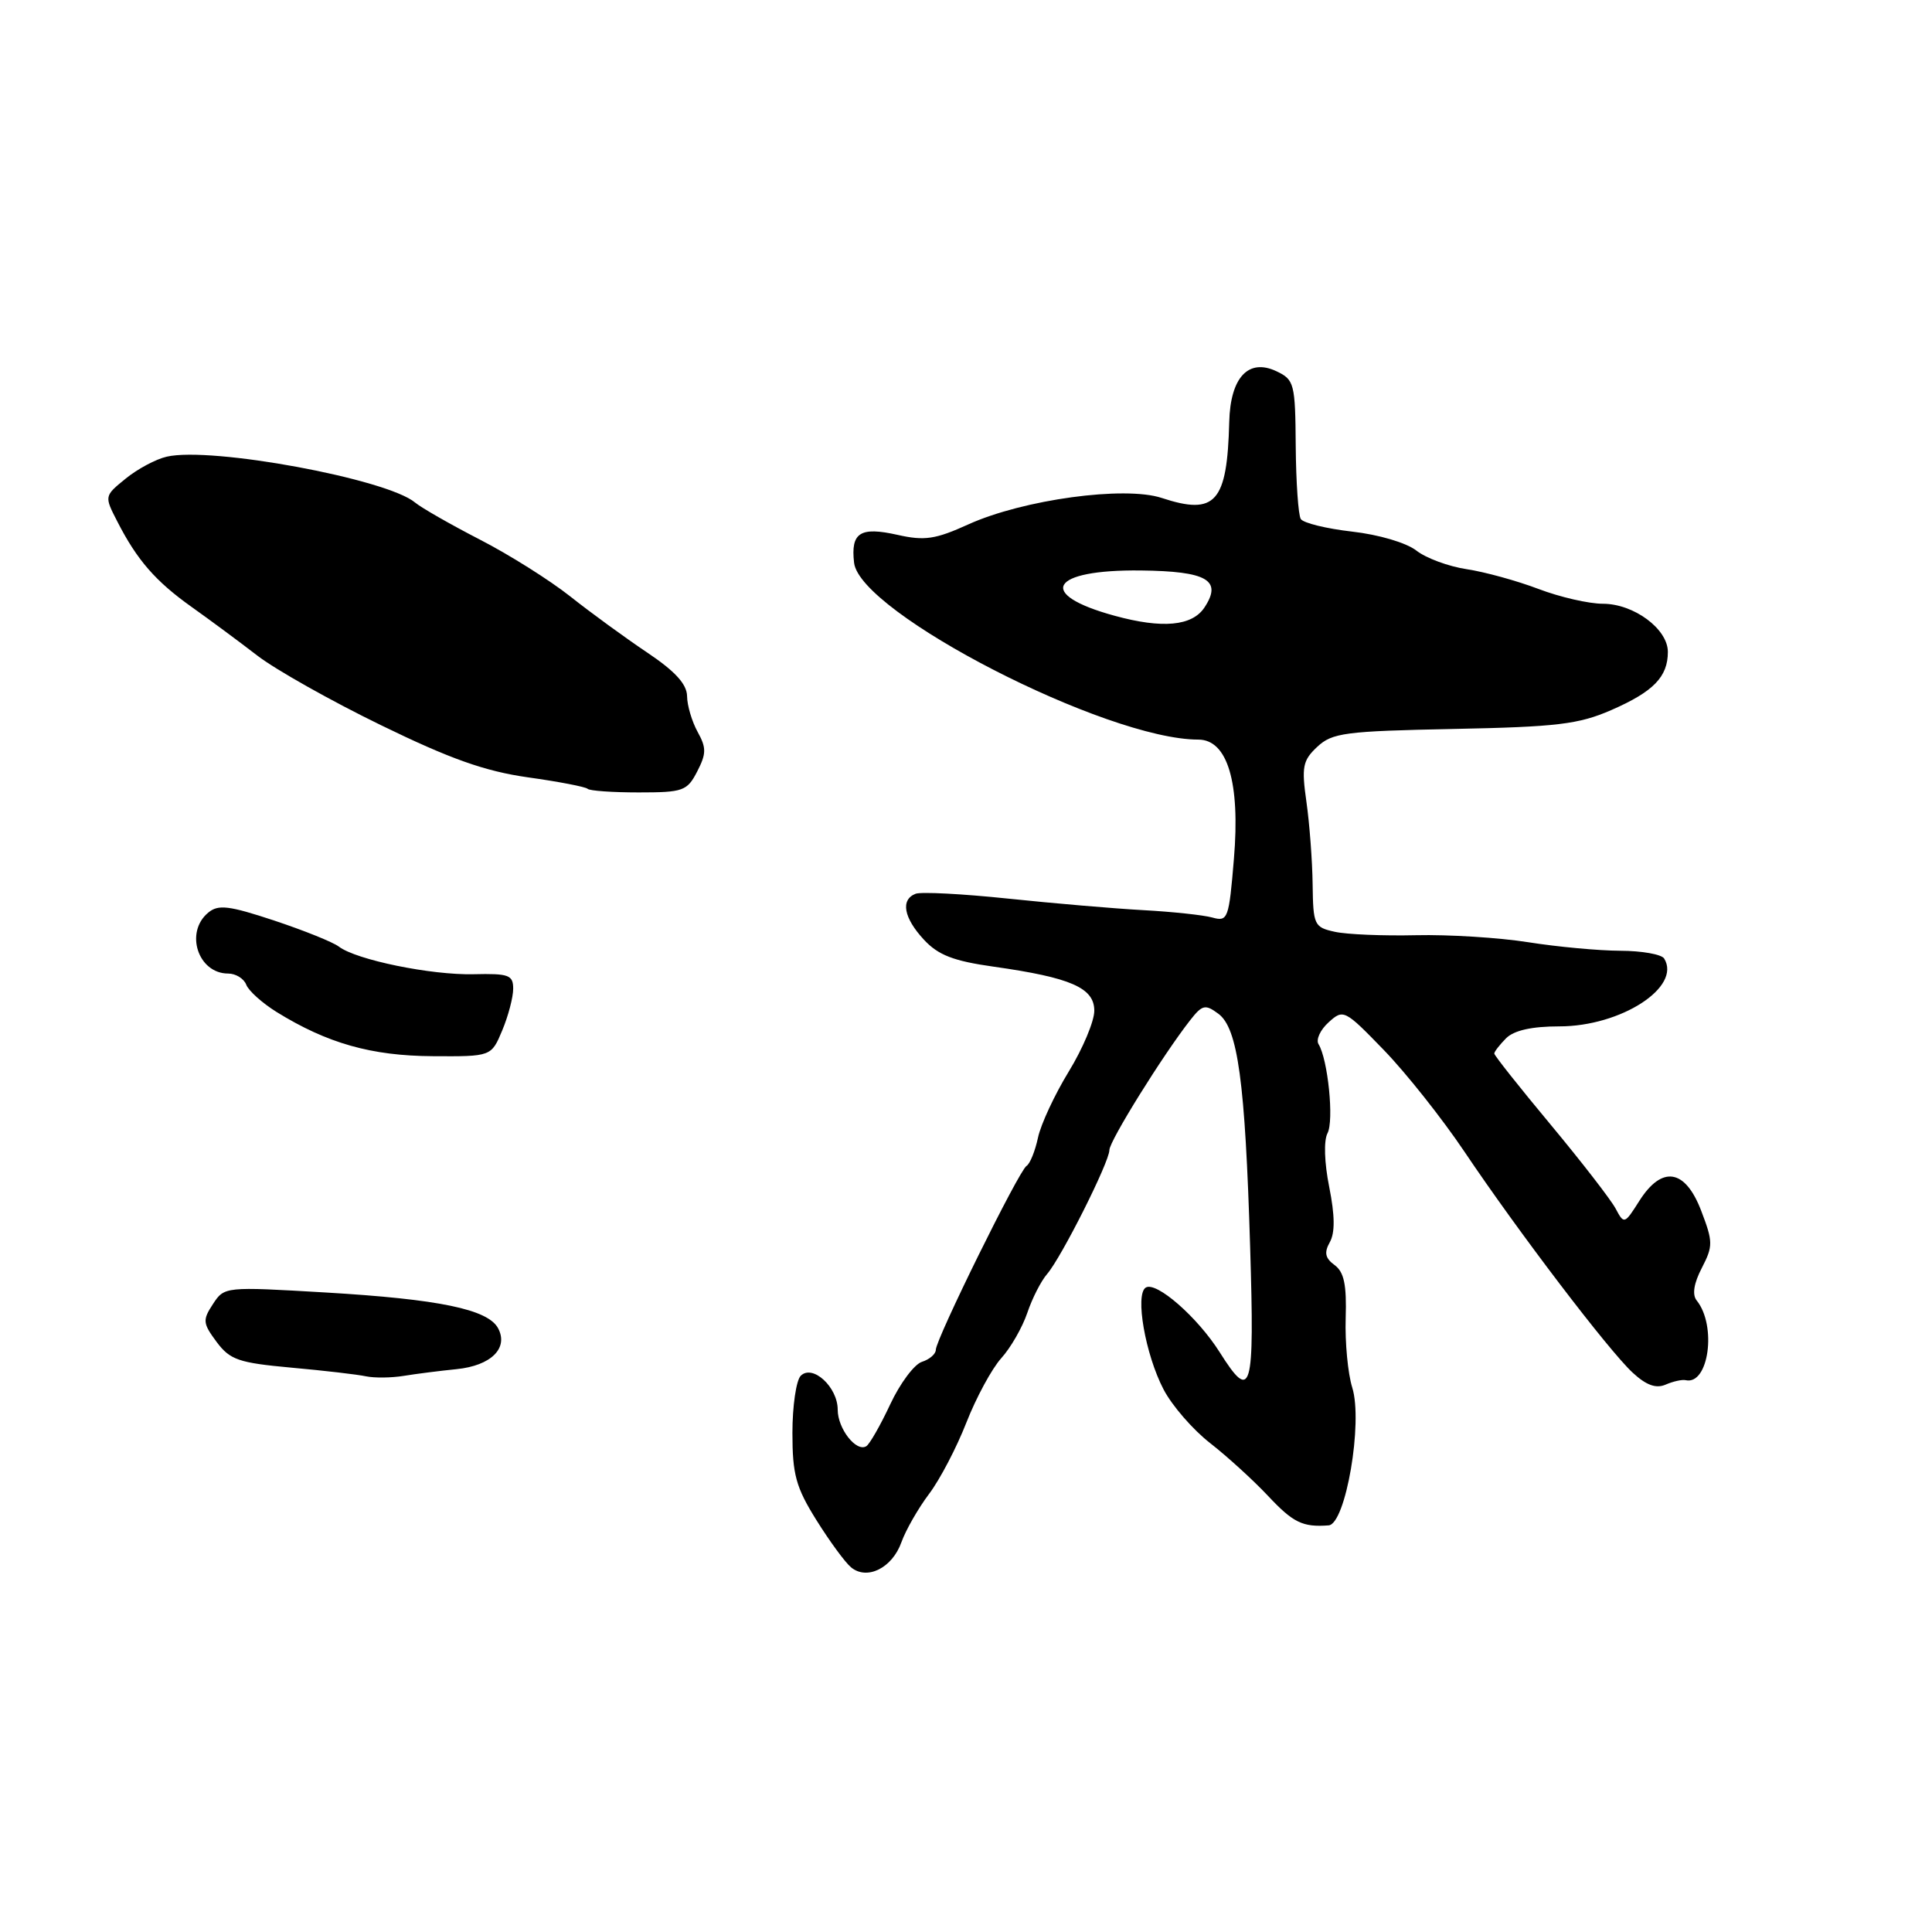 <?xml version="1.0" encoding="UTF-8" standalone="no"?>
<!DOCTYPE svg PUBLIC "-//W3C//DTD SVG 1.1//EN" "http://www.w3.org/Graphics/SVG/1.1/DTD/svg11.dtd" >
<svg xmlns="http://www.w3.org/2000/svg" xmlns:xlink="http://www.w3.org/1999/xlink" version="1.1" viewBox="0 0 256 256">
 <g >
 <path fill="currentColor"
d=" M 119.44 204.36 C 120.02 202.74 121.67 199.86 123.10 197.96 C 124.54 196.06 126.76 191.80 128.05 188.50 C 129.34 185.20 131.42 181.36 132.67 179.97 C 133.93 178.58 135.47 175.88 136.12 173.97 C 136.76 172.06 137.94 169.74 138.75 168.81 C 140.66 166.59 147.00 153.97 147.00 152.39 C 147.00 151.19 154.09 139.80 157.69 135.20 C 159.31 133.13 159.70 133.04 161.43 134.32 C 164.02 136.22 164.99 143.29 165.65 165.25 C 166.24 184.49 165.84 185.87 161.61 179.17 C 158.68 174.53 153.21 169.75 151.82 170.61 C 150.37 171.51 151.76 179.48 154.18 184.11 C 155.29 186.24 158.06 189.44 160.35 191.22 C 162.63 193.00 166.07 196.14 168.00 198.19 C 171.35 201.77 172.61 202.38 176.05 202.12 C 178.31 201.95 180.62 188.46 179.18 183.86 C 178.60 182.01 178.21 177.88 178.31 174.67 C 178.45 170.25 178.10 168.55 176.84 167.63 C 175.59 166.71 175.43 165.98 176.21 164.59 C 176.91 163.34 176.88 161.05 176.13 157.29 C 175.48 154.05 175.39 151.14 175.90 150.16 C 176.78 148.49 175.96 140.37 174.71 138.35 C 174.35 137.75 174.95 136.45 176.05 135.46 C 178.00 133.69 178.17 133.77 183.38 139.15 C 186.31 142.18 191.10 148.22 194.03 152.58 C 201.15 163.18 213.14 178.93 216.33 181.88 C 218.13 183.55 219.43 184.02 220.70 183.47 C 221.69 183.04 222.89 182.77 223.36 182.88 C 226.41 183.57 227.51 175.66 224.82 172.32 C 224.20 171.55 224.44 170.05 225.50 168.01 C 227.00 165.11 226.99 164.54 225.42 160.44 C 223.30 154.88 220.22 154.39 217.21 159.14 C 215.25 162.23 215.20 162.25 214.07 160.13 C 213.43 158.94 209.56 153.94 205.46 149.01 C 201.36 144.09 198.00 139.85 198.00 139.60 C 198.00 139.35 198.71 138.44 199.57 137.57 C 200.62 136.53 202.97 136.00 206.62 136.00 C 214.79 136.00 222.84 130.79 220.51 127.01 C 220.16 126.45 217.55 125.99 214.69 125.98 C 211.84 125.97 206.35 125.46 202.50 124.85 C 198.65 124.24 191.96 123.82 187.63 123.92 C 183.29 124.02 178.46 123.82 176.88 123.47 C 174.13 122.87 174.00 122.58 173.93 117.17 C 173.89 114.05 173.52 109.14 173.11 106.26 C 172.45 101.61 172.61 100.77 174.54 98.96 C 176.52 97.10 178.22 96.88 192.61 96.59 C 206.30 96.32 209.19 95.97 213.50 94.09 C 219.09 91.65 221.00 89.69 221.00 86.38 C 221.00 83.34 216.49 80.00 212.38 80.00 C 210.53 80.00 206.70 79.12 203.86 78.04 C 201.02 76.96 196.74 75.78 194.34 75.42 C 191.94 75.06 188.94 73.95 187.67 72.95 C 186.35 71.92 182.70 70.84 179.16 70.44 C 175.75 70.05 172.69 69.30 172.36 68.77 C 172.03 68.24 171.73 63.88 171.69 59.09 C 171.63 50.81 171.50 50.31 169.13 49.19 C 165.42 47.44 163.03 50.01 162.88 55.90 C 162.61 66.59 161.06 68.33 153.93 65.98 C 149.02 64.36 135.59 66.19 128.32 69.48 C 123.94 71.47 122.51 71.68 118.92 70.87 C 113.97 69.76 112.71 70.57 113.17 74.57 C 113.95 81.23 146.60 98.00 158.78 98.00 C 162.65 98.00 164.35 103.67 163.50 113.80 C 162.84 121.76 162.70 122.15 160.65 121.58 C 159.47 121.25 155.35 120.81 151.50 120.60 C 147.65 120.39 139.58 119.70 133.57 119.07 C 127.56 118.44 122.04 118.15 121.32 118.43 C 119.30 119.21 119.74 121.62 122.42 124.51 C 124.32 126.56 126.34 127.34 131.67 128.09 C 141.91 129.54 145.00 130.89 145.00 133.93 C 145.00 135.32 143.48 138.94 141.62 141.98 C 139.76 145.02 137.92 148.96 137.54 150.74 C 137.16 152.52 136.48 154.21 136.02 154.49 C 135.02 155.10 124.00 177.45 124.00 178.86 C 124.00 179.41 123.17 180.13 122.16 180.45 C 121.15 180.77 119.26 183.30 117.96 186.08 C 116.66 188.86 115.23 191.36 114.79 191.63 C 113.46 192.45 111.00 189.31 111.00 186.79 C 111.00 183.79 107.67 180.73 106.10 182.30 C 105.50 182.90 105.00 186.31 105.00 189.86 C 105.00 195.38 105.46 197.07 108.17 201.41 C 109.92 204.21 111.98 207.03 112.77 207.68 C 114.88 209.43 118.22 207.78 119.44 204.36 Z  M 60.50 181.42 C 65.06 180.96 67.41 178.64 66.00 176.00 C 64.65 173.49 58.20 172.15 43.12 171.26 C 29.82 170.48 29.73 170.48 28.22 172.79 C 26.82 174.92 26.87 175.34 28.70 177.81 C 30.48 180.19 31.61 180.58 38.60 181.22 C 42.95 181.61 47.40 182.13 48.50 182.37 C 49.60 182.60 51.85 182.58 53.50 182.31 C 55.15 182.04 58.30 181.64 60.50 181.42 Z  M 66.55 136.53 C 67.35 134.62 68.00 132.14 68.00 131.01 C 68.00 129.19 67.42 128.98 62.75 129.09 C 57.13 129.22 47.21 127.19 44.90 125.43 C 44.13 124.84 40.28 123.29 36.34 121.98 C 30.33 119.99 28.92 119.82 27.59 120.93 C 24.45 123.53 26.24 129.00 30.23 129.00 C 31.24 129.00 32.32 129.67 32.63 130.48 C 32.94 131.29 34.76 132.92 36.66 134.10 C 43.37 138.25 49.21 139.90 57.30 139.95 C 65.10 140.00 65.10 140.00 66.55 136.53 Z  M 92.38 102.23 C 93.60 99.87 93.61 99.09 92.44 96.98 C 91.69 95.62 91.05 93.48 91.04 92.24 C 91.01 90.64 89.45 88.94 85.75 86.46 C 82.86 84.52 78.27 81.18 75.55 79.02 C 72.83 76.87 67.43 73.47 63.55 71.48 C 59.67 69.48 55.83 67.28 55.00 66.59 C 51.29 63.46 27.98 59.15 22.10 60.51 C 20.67 60.83 18.22 62.14 16.65 63.42 C 13.81 65.73 13.81 65.73 15.55 69.11 C 18.16 74.22 20.63 77.04 25.40 80.43 C 27.78 82.12 31.70 85.02 34.11 86.88 C 36.53 88.74 43.90 92.89 50.50 96.10 C 59.67 100.57 64.25 102.19 69.94 103.00 C 74.03 103.57 77.59 104.26 77.86 104.52 C 78.12 104.79 81.17 105.00 84.64 105.00 C 90.52 105.00 91.05 104.81 92.38 102.23 Z  M 147.69 81.59 C 137.24 78.74 139.13 75.46 151.14 75.59 C 159.96 75.69 161.99 76.87 159.60 80.49 C 157.97 82.96 154.03 83.33 147.69 81.59 Z "/>
</g>
</svg>